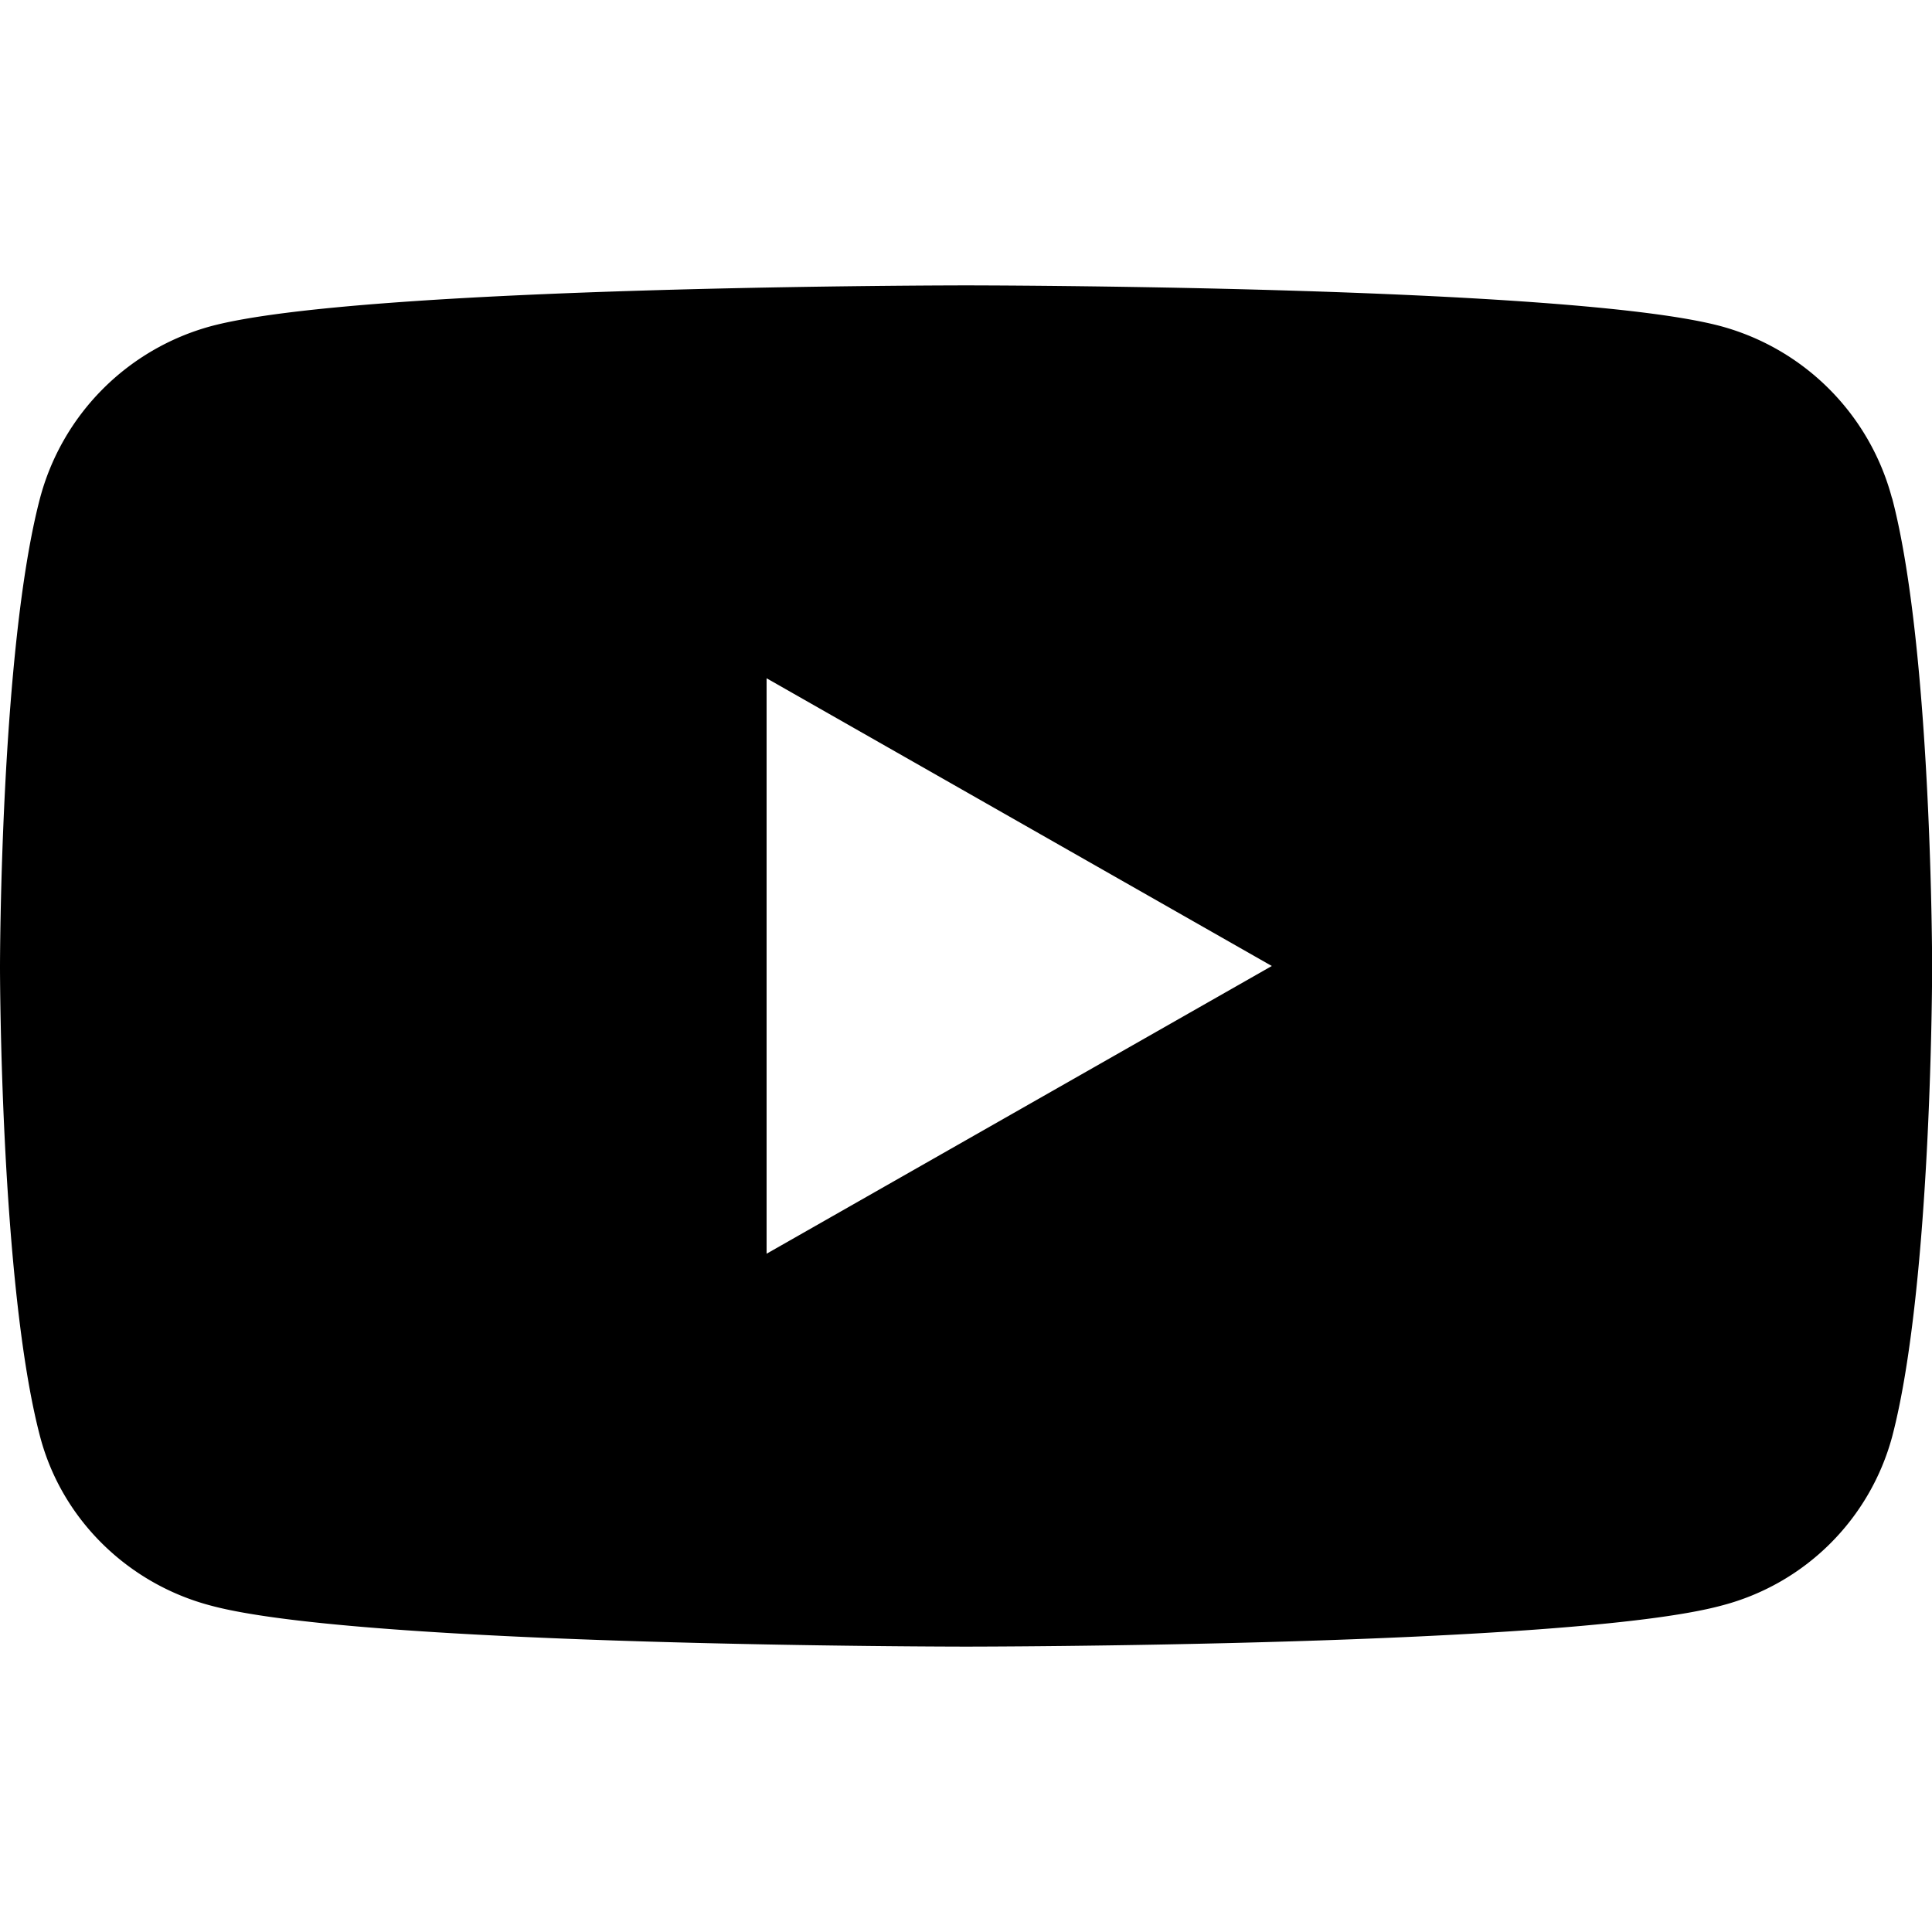 <svg xmlns="http://www.w3.org/2000/svg" fill="none" viewBox="0 0 14 14"><g clip-path="url(#a)"><path fill="#000" d="M13.71 3.61a1.76 1.76 0 0 0-1.235-1.245C11.38 2.068 7 2.068 7 2.068s-4.38 0-5.476.297A1.76 1.76 0 0 0 .29 3.61C0 4.713 0 7.009 0 7.009S0 9.304.29 10.408c.158.604.64 1.069 1.235 1.226 1.095.298 5.476.298 5.476.298s4.38 0 5.476-.298a1.73 1.73 0 0 0 1.235-1.226c.289-1.104.289-3.4.289-3.4s0-2.295-.29-3.398M5.555 9.085v-4.17L9.216 7z"/></g><defs><clipPath id="a"><path fill="#fff" d="M0 0h14v14H0z"/></clipPath></defs></svg>